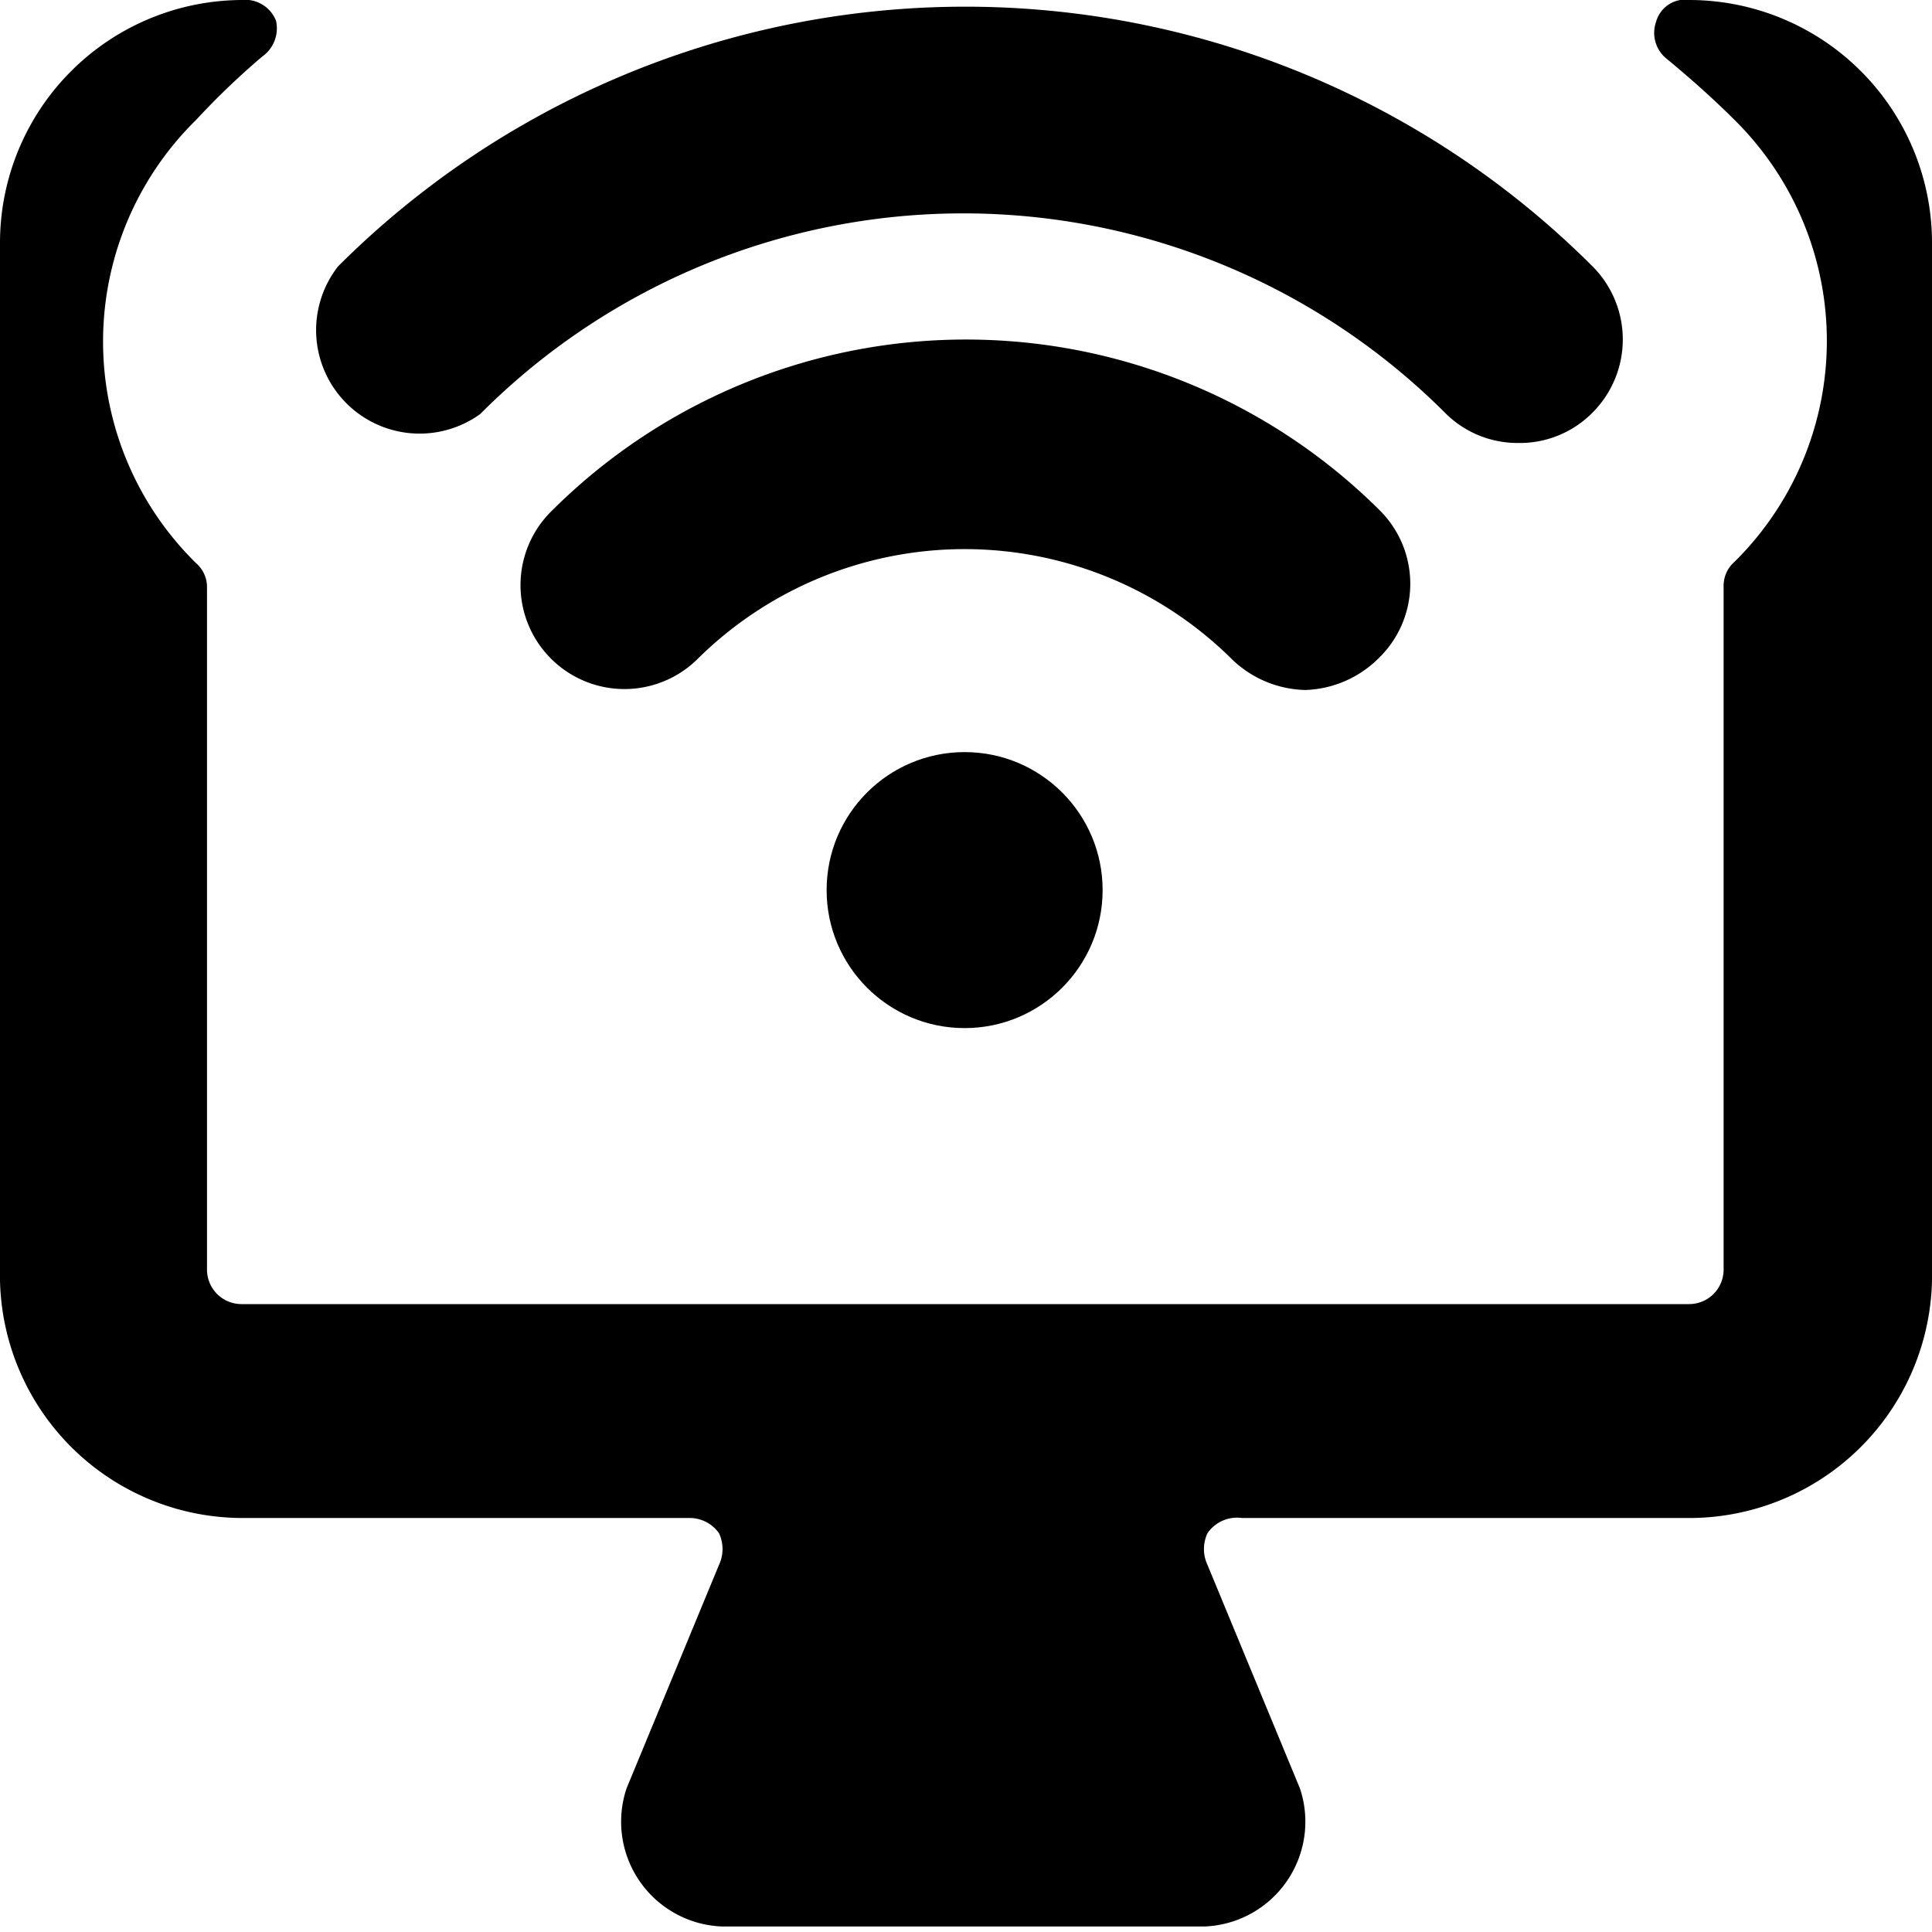 <svg xmlns="http://www.w3.org/2000/svg" viewBox="0 0 14 14">
  <g>
    <path d="M11,3.21A.74.74,0,0,1,10.48,3a4.94,4.94,0,0,0-7,0A.75.75,0,0,1,2.45,1.93a6.43,6.43,0,0,1,9.09,0,.75.75,0,0,1,0,1.06A.74.74,0,0,1,11,3.21Z" style="fill: #000001"/>
    <path d="M12.25,0A.22.22,0,0,0,12,.16a.24.24,0,0,0,.07.26c.17.14.34.29.5.45a2.25,2.25,0,0,1,0,3.2.23.23,0,0,0-.08.18V9.2a.25.25,0,0,1-.25.25H1.75A.25.25,0,0,1,1.5,9.2V4.26a.23.23,0,0,0-.08-.18,2.25,2.25,0,0,1,0-3.21A5.57,5.57,0,0,1,1.9.41.25.25,0,0,0,2,.15.24.24,0,0,0,1.75,0,1.76,1.76,0,0,0,0,1.75V9.2A1.76,1.76,0,0,0,1.75,11H5a.26.26,0,0,1,.21.11.27.27,0,0,1,0,.23l-.67,1.62a.76.76,0,0,0,.69,1h3.5a.76.76,0,0,0,.69-1l-.67-1.62a.27.27,0,0,1,0-.23A.26.26,0,0,1,9,11h3.25A1.76,1.76,0,0,0,14,9.2V1.75A1.76,1.76,0,0,0,12.25,0Z" style="fill: #000001"/>
    <path d="M9.46,5a.79.79,0,0,1-.53-.22,2.75,2.75,0,0,0-3.88,0A.75.75,0,1,1,4,3.7a4.25,4.25,0,0,1,6,0,.75.75,0,0,1,0,1.06A.79.79,0,0,1,9.46,5Z" style="fill: #000001"/>
    <circle cx="6.99" cy="6.45" r="1" style="fill: #000001"/>
  </g>
</svg>
